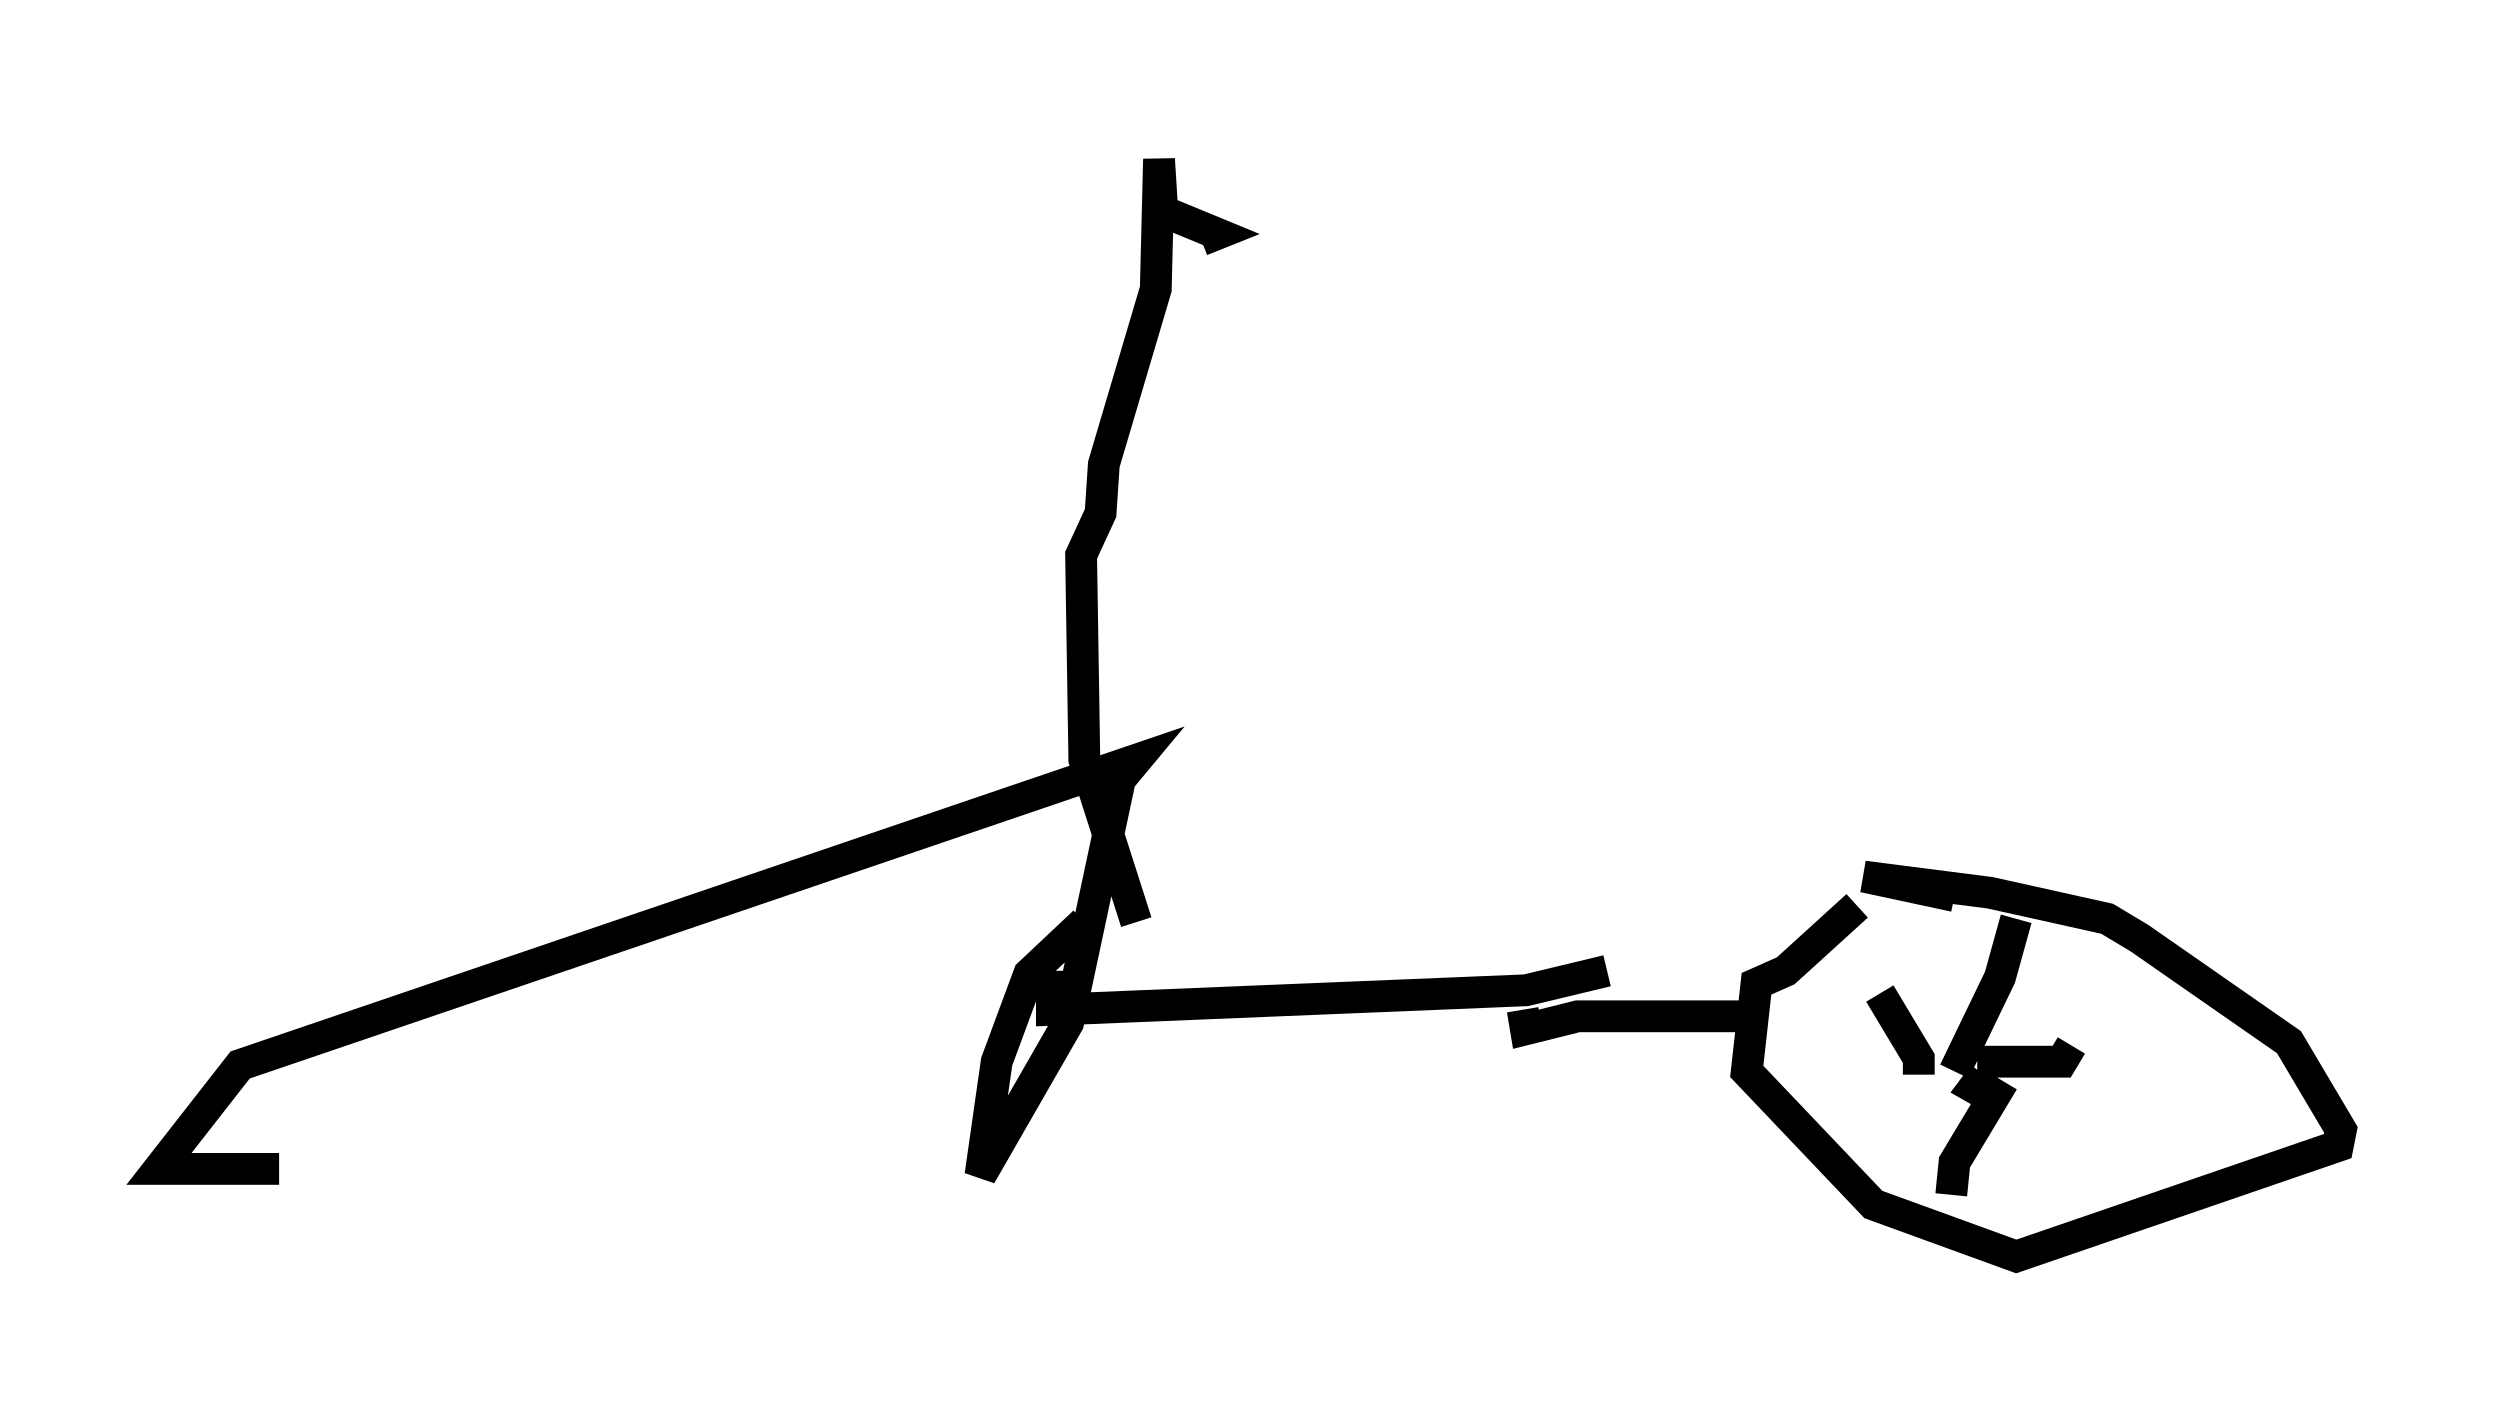 <?xml version="1.0" encoding="utf-8" ?>
<svg baseProfile="full" height="44.505" version="1.1" width="78.601" xmlns="http://www.w3.org/2000/svg" xmlns:ev="http://www.w3.org/2001/xml-events" xmlns:xlink="http://www.w3.org/1999/xlink"><defs /><rect fill="white" height="44.505" width="78.601" x="0" y="0" /><path d="M60.228, 27.867 m-1.838, 0.613 l-2.246, 2.042 -0.919, 0.408 l-0.306, 2.756 3.981, 4.185 l4.492, 1.633 10.106, -3.471 l0.102, -0.51 -1.633, -2.756 l-4.696, -3.267 -1.021, -0.613 l-3.675, -0.817 -3.981, -0.51 l2.858, 0.613 m1.327, 6.431 l-0.715, -0.408 0.306, -0.408 m-0.919, -0.102 l1.429, -2.96 0.51, -1.838 m-1.225, 4.492 l2.654, 0.0 0.306, -0.51 m-2.144, 1.123 l-1.531, 2.552 -0.102, 1.021 m-1.021, -3.777 l0.0, -0.51 -1.225, -2.042 m-3.675, 0.715 l-5.819, 0.0 -1.633, 0.408 l-0.102, -0.613 m2.654, -1.225 l-2.552, 0.613 -14.904, 0.613 l0.0, -1.225 m1.021, -1.531 l-1.735, 1.633 -1.021, 2.756 l-0.51, 3.573 2.756, -4.798 l1.633, -7.656 0.51, -0.613 l-28.175, 9.596 -2.552, 3.267 l3.777, 0.0 m26.95, -7.758 l-1.633, -5.104 -0.102, -6.431 l0.613, -1.327 0.102, -1.531 l1.633, -5.513 0.102, -4.083 l0.102, 1.633 1.735, 0.715 l-0.51, 0.204 " fill="none" stroke="black" stroke-width="1" /></svg>